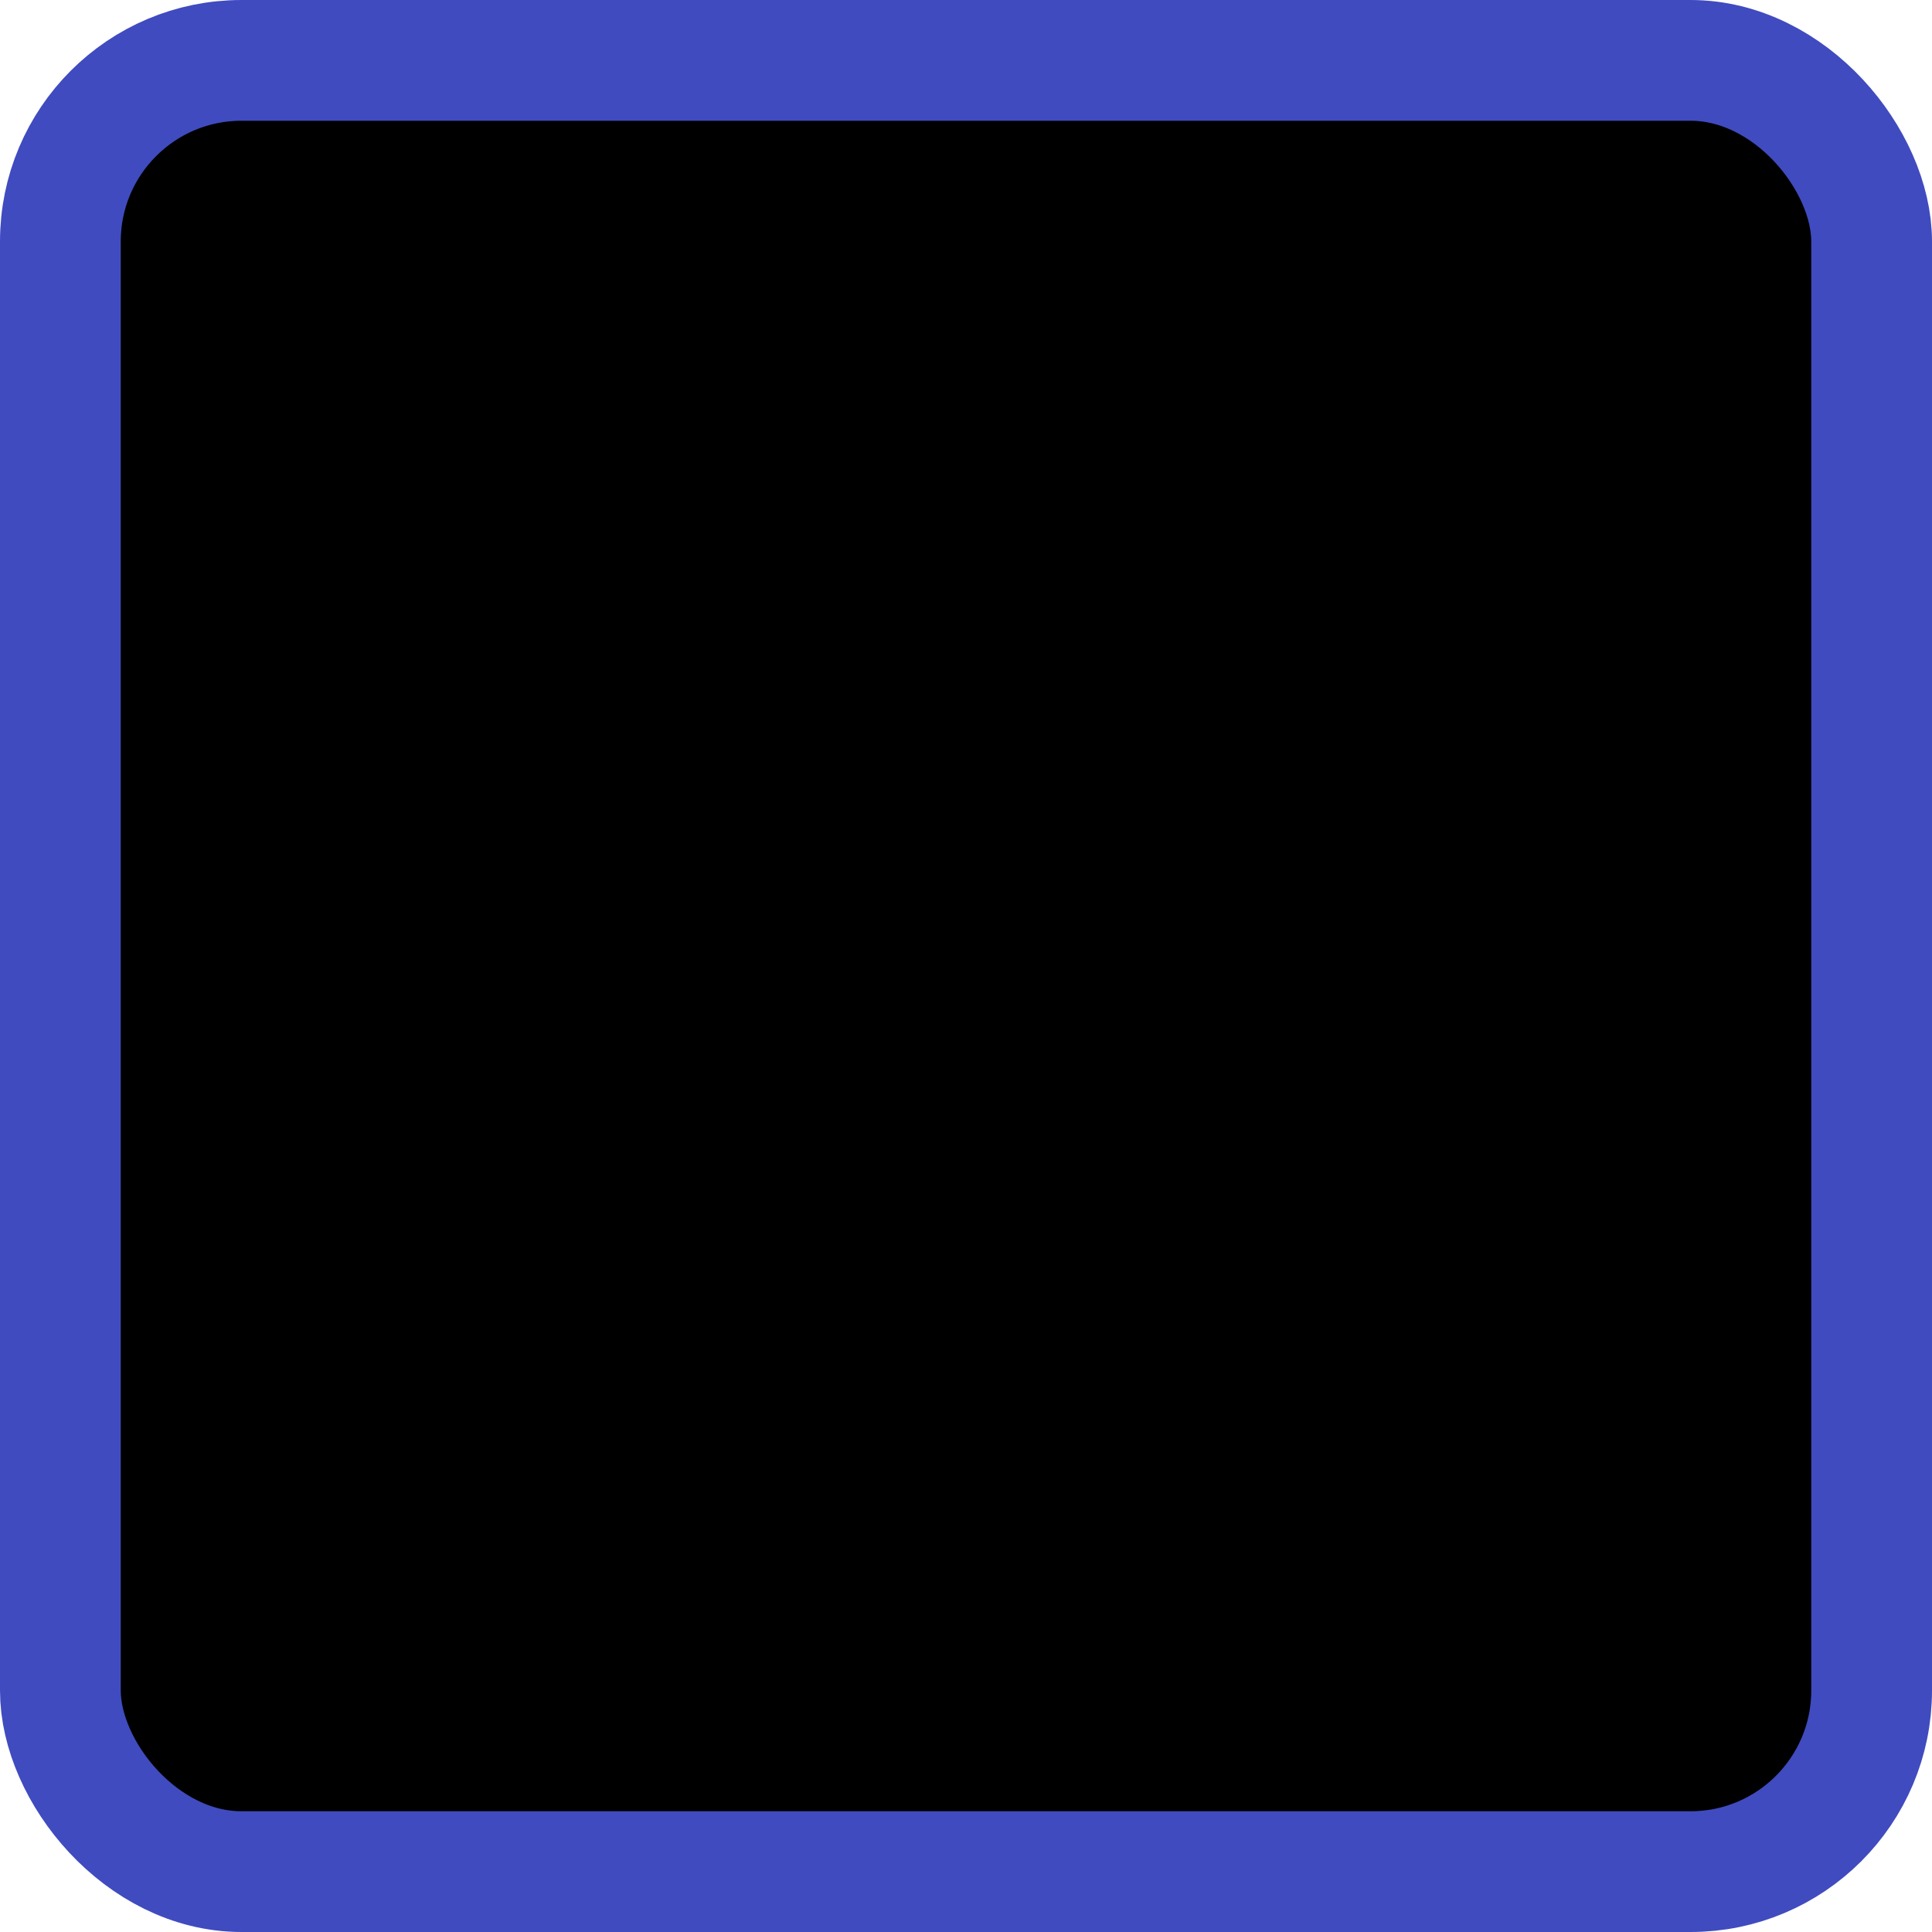 <svg xmlns="http://www.w3.org/2000/svg" width="16" height="16"><rect width="15" height="15" x=".5" y=".5" rx="1.5"/><path d="M11.446 4.255A.917.917 0 0 1 13 4.901a.928.928 0 0 1-.242.649l-4.894 6.154a.921.921 0 0 1-1.019.229.918.918 0 0 1-.306-.204L3.293 8.466a.925.925 0 0 1-.226-1.024.925.925 0 0 1 .87-.578.916.916 0 0 1 .656.294L7.162 9.74l4.26-5.458a.311.311 0 0 1 .025-.027h-.001Z"/><rect width="15" height="15" x=".5" y=".5" stroke="#404BBF" rx="1.5"/></svg>